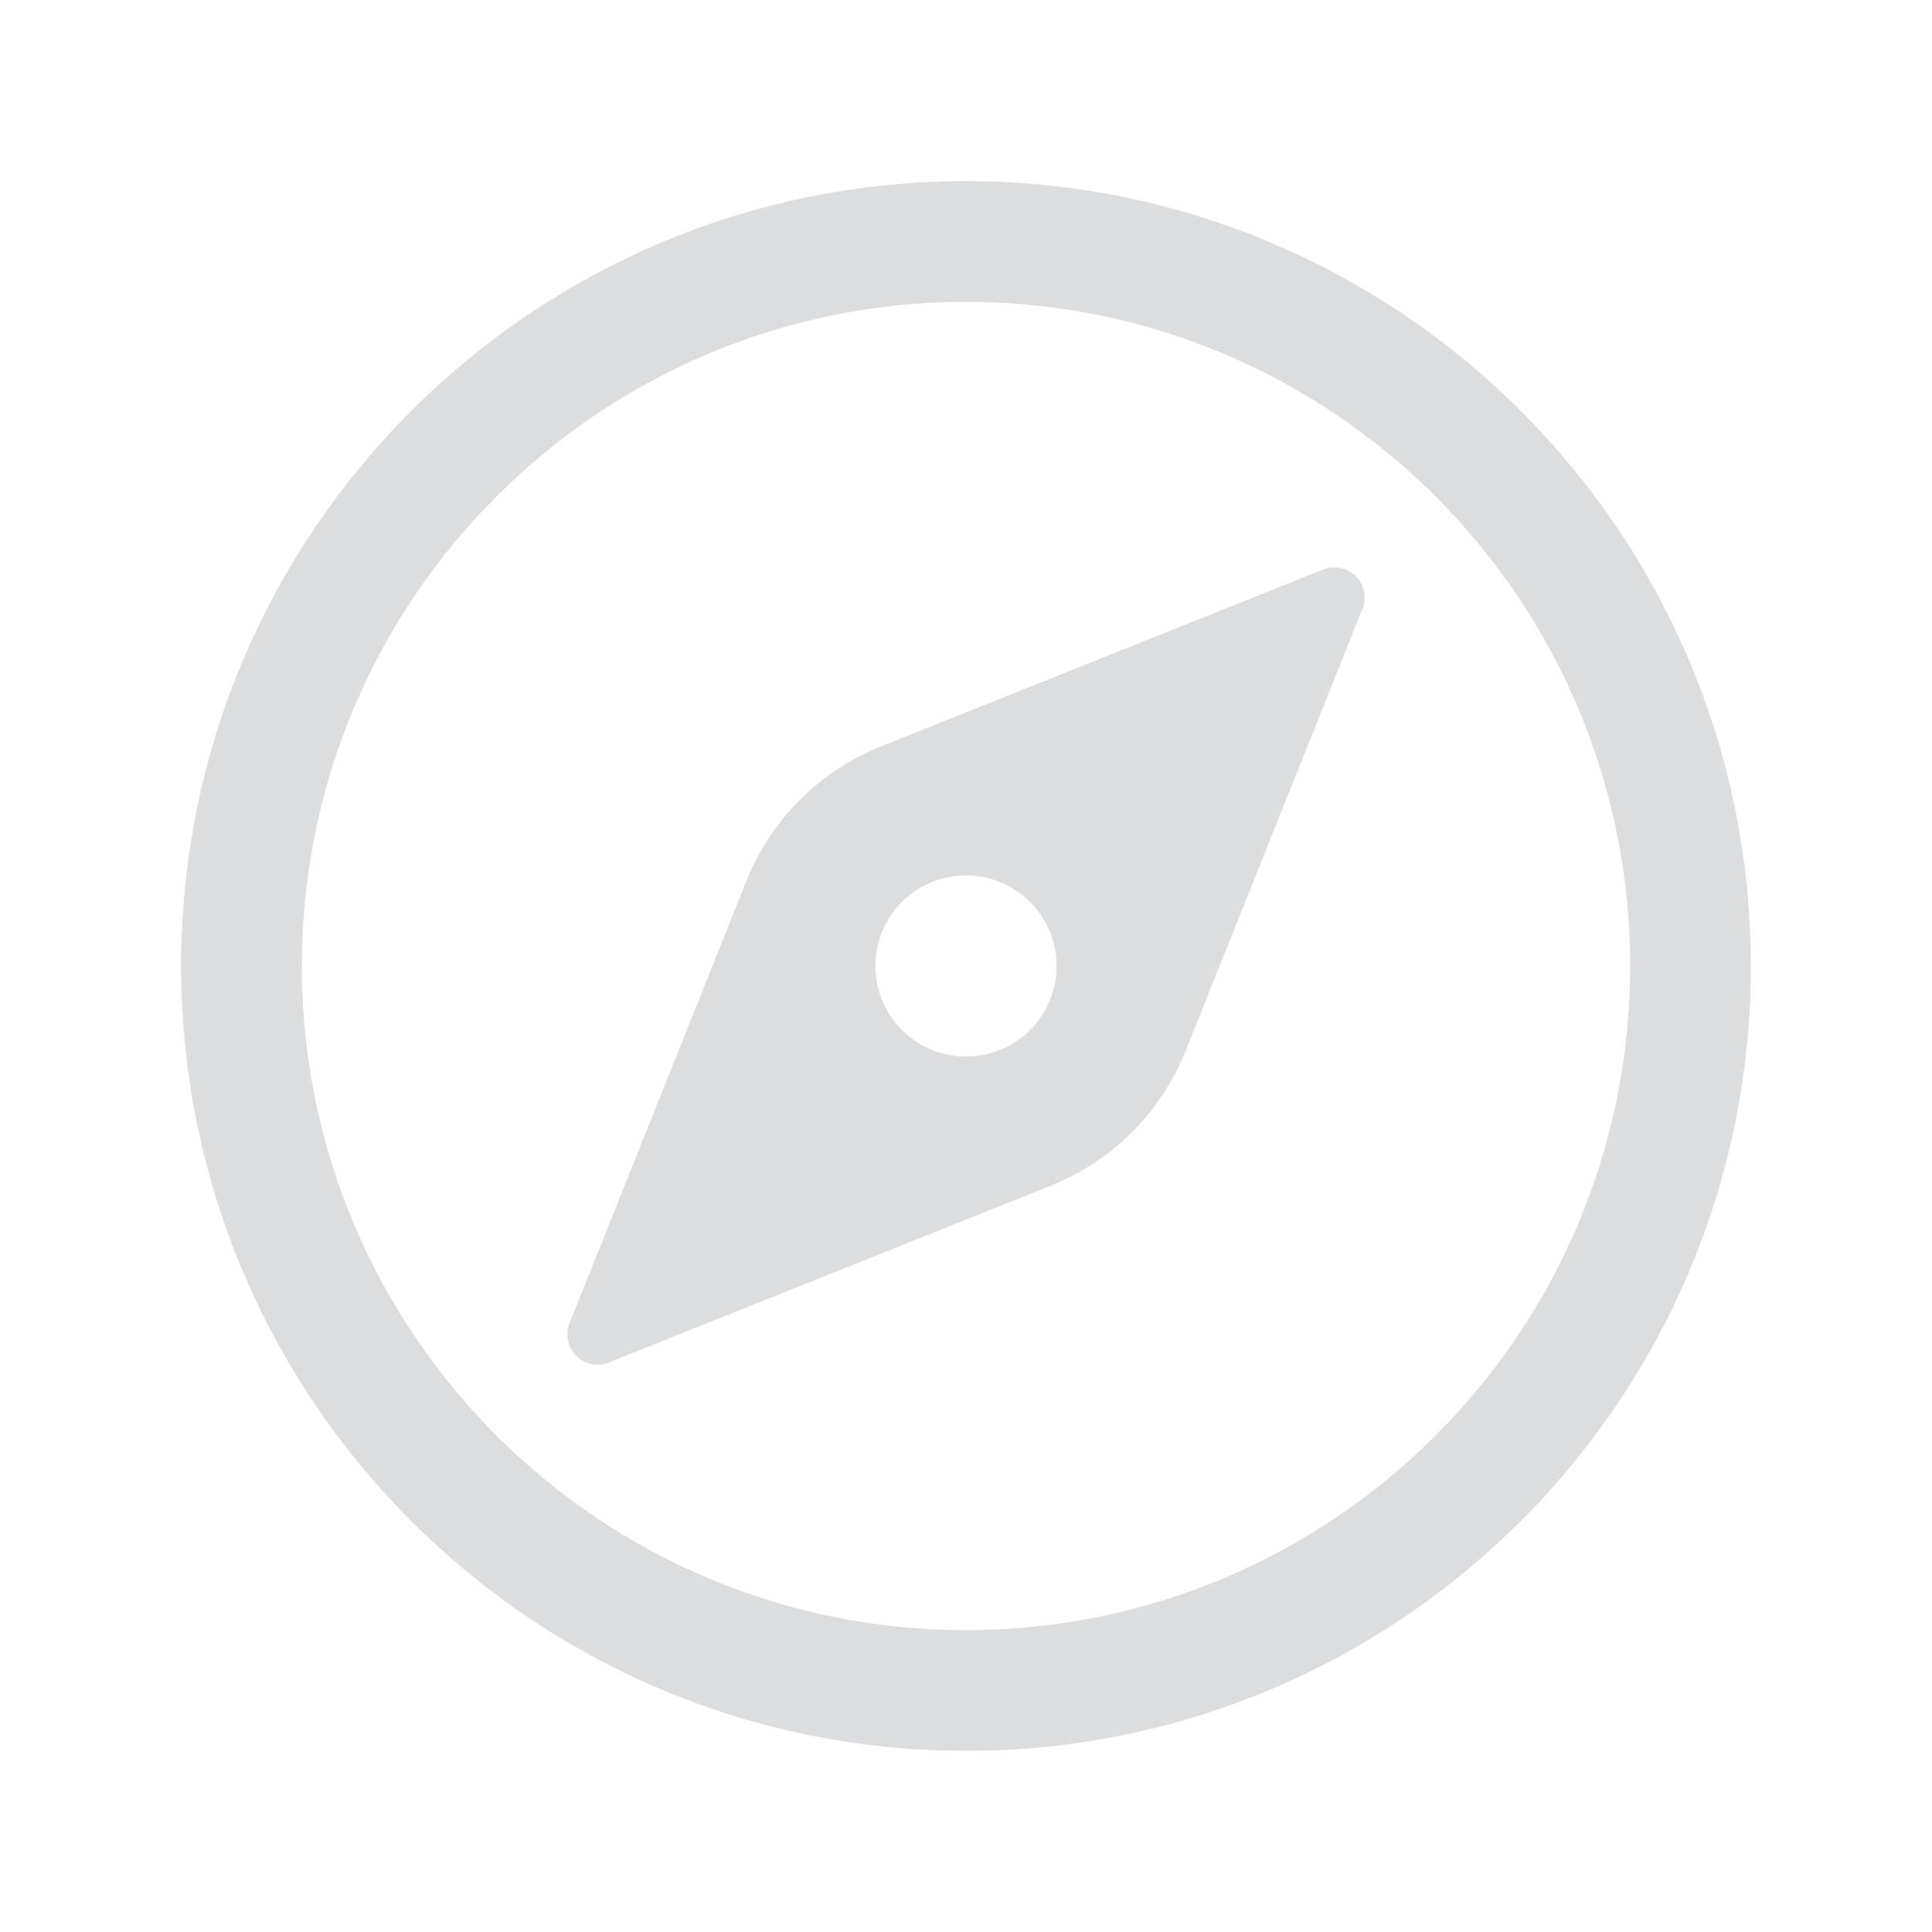 <svg xmlns="http://www.w3.org/2000/svg" width="1.6em" height="1.6em" viewBox="0 0 512 512"><path fill="none" stroke="#dbddde" stroke-miterlimit="10" stroke-width="32" d="M448 256c0-106-86-192-192-192S64 150 64 256s86 192 192 192s192-86 192-192Z"/><path fill="#dbddde" d="m350.67 150.93l-117.2 46.88a64 64 0 0 0-35.66 35.66l-46.88 117.2a8 8 0 0 0 10.4 10.4l117.2-46.88a64 64 0 0 0 35.66-35.66l46.88-117.2a8 8 0 0 0-10.4-10.4M256 280a24 24 0 1 1 24-24a24 24 0 0 1-24 24"/></svg>